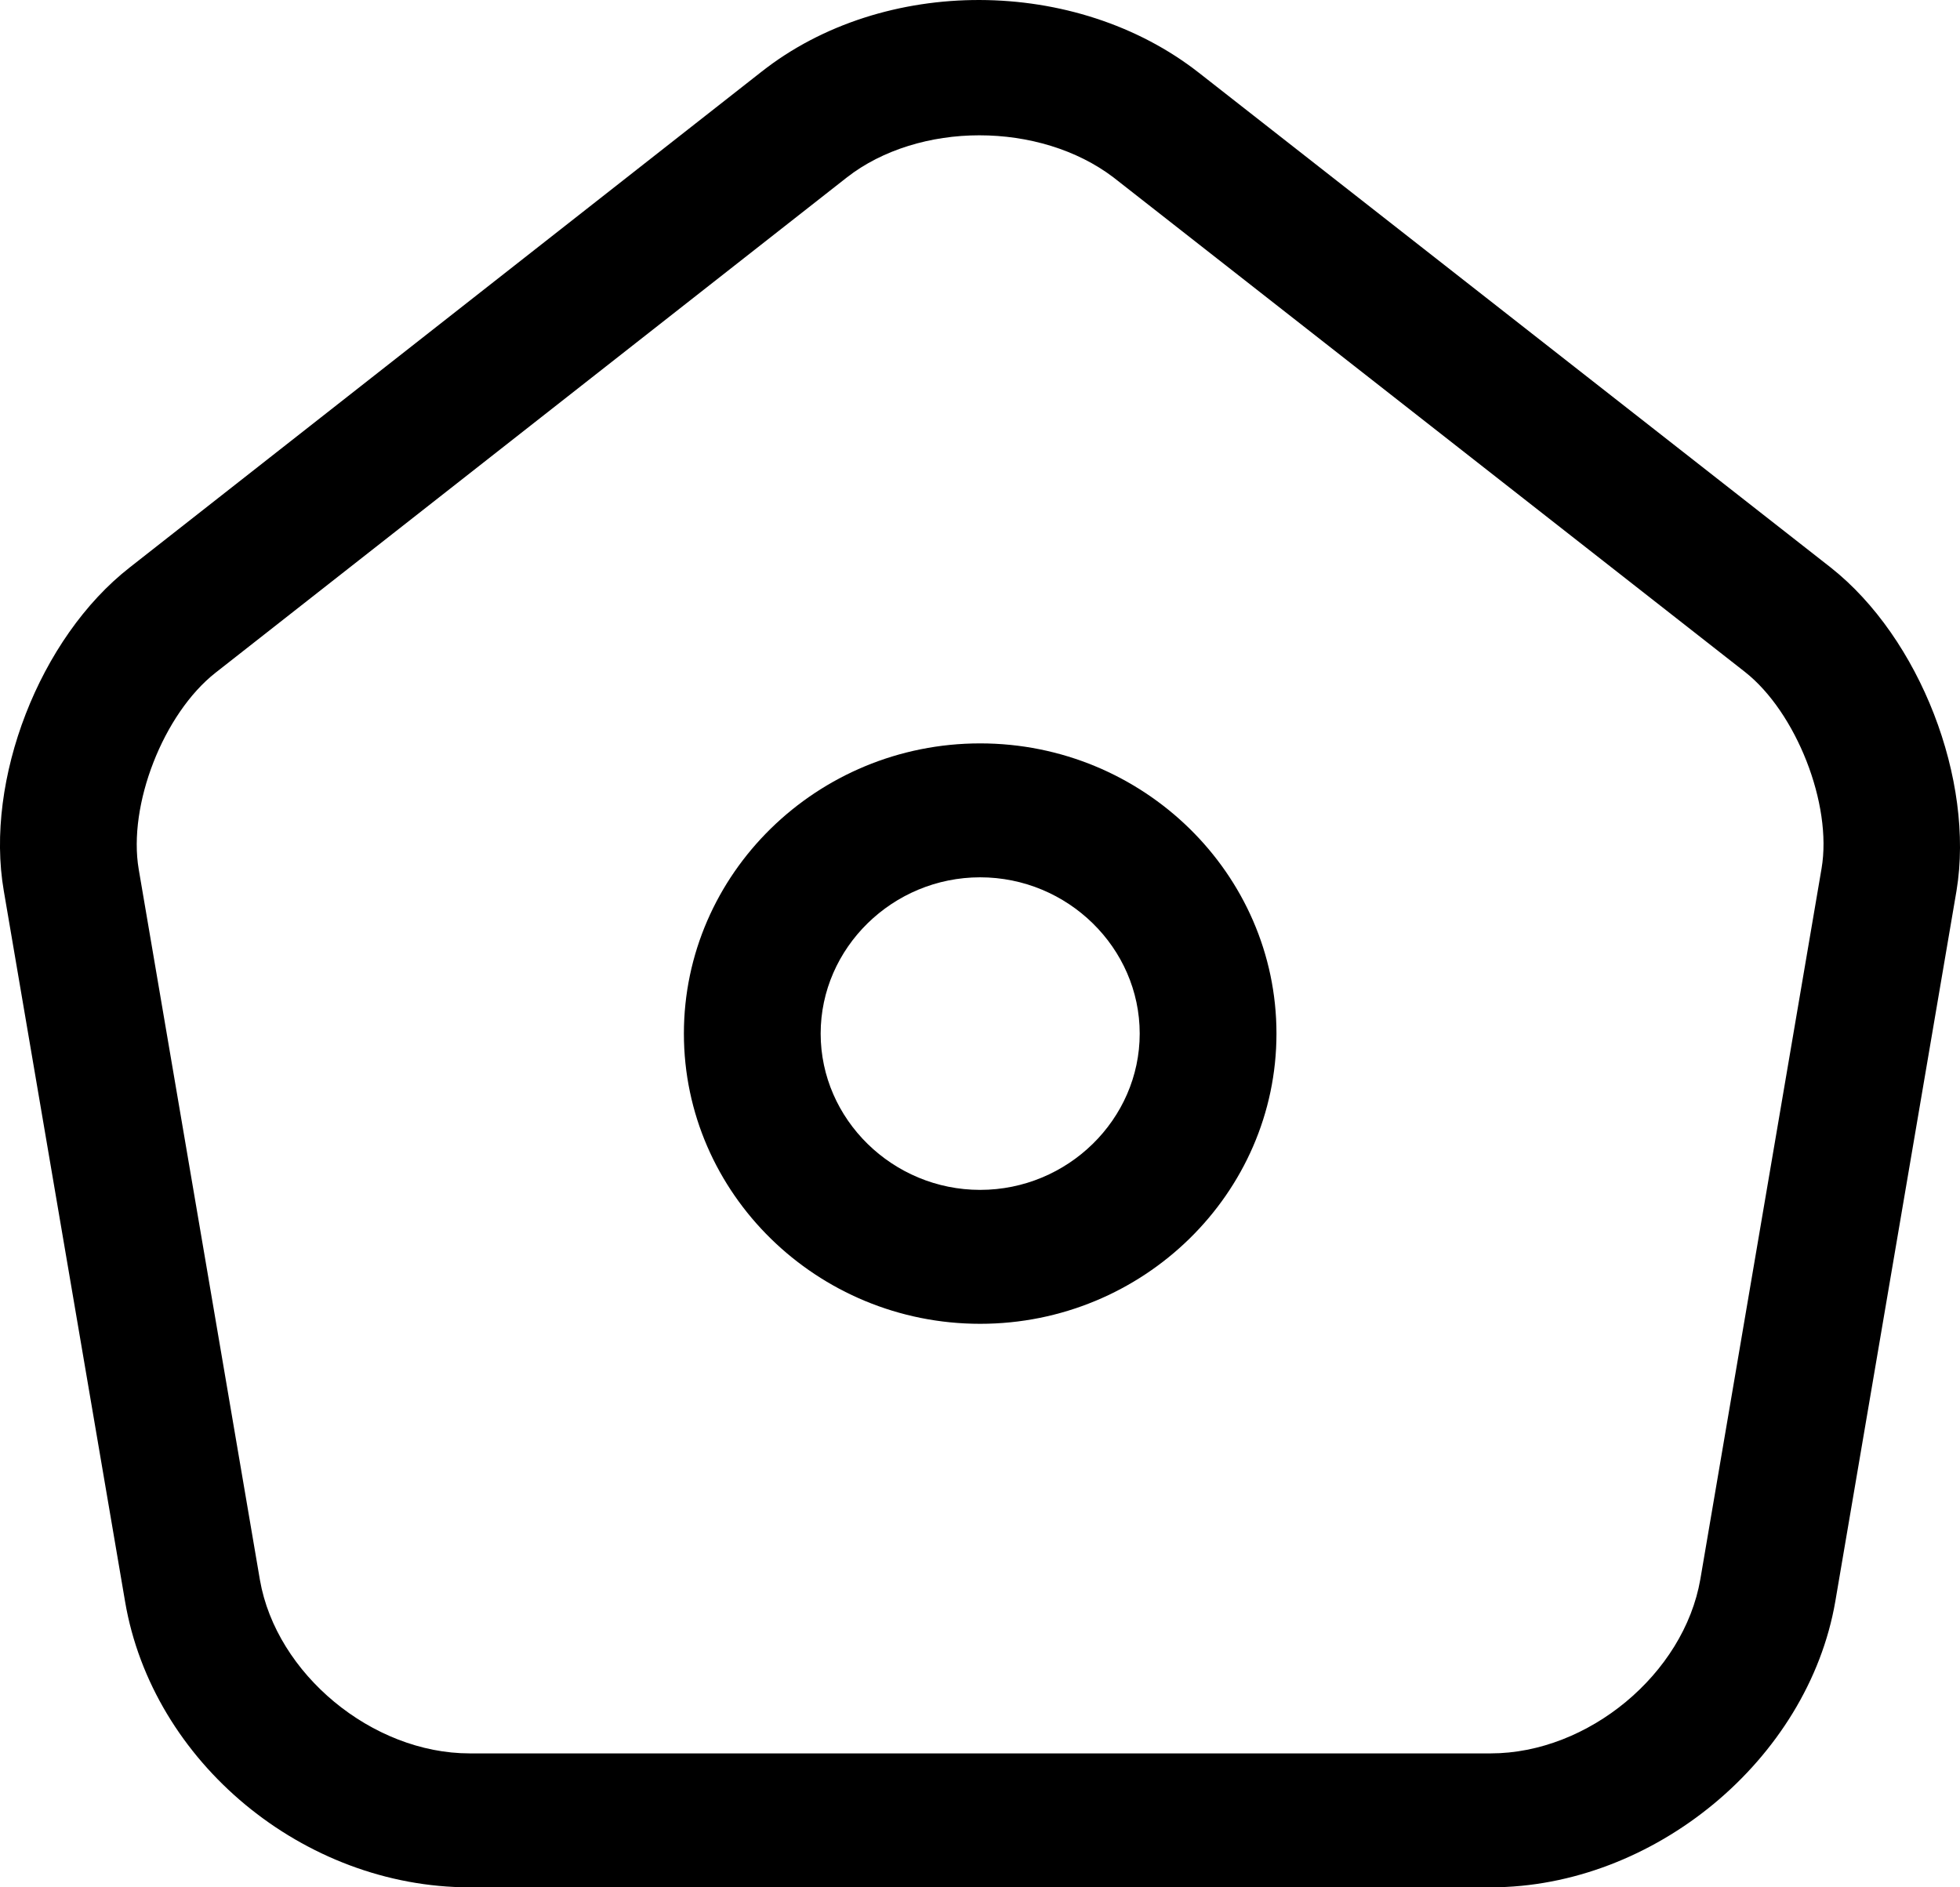 <svg width="27" height="26" viewBox="0 0 27 26" fill="none" xmlns="http://www.w3.org/2000/svg">
<path d="M20.535 26H6.47C4.184 26 2.099 24.278 1.723 22.063L0.052 12.271C-0.211 10.746 0.542 8.79 1.786 7.818L10.488 0.99C12.171 -0.338 14.821 -0.326 16.516 1.003L25.219 7.818C26.45 8.79 27.203 10.746 26.952 12.271L25.282 22.063C24.905 24.241 22.783 26 20.535 26ZM13.49 1.864C12.824 1.864 12.158 2.061 11.669 2.442L2.966 9.27C2.25 9.835 1.76 11.09 1.911 11.976L3.581 21.768C3.807 23.06 5.126 24.155 6.47 24.155H20.535C21.878 24.155 23.197 23.06 23.423 21.756L25.093 11.964C25.244 11.078 24.742 9.811 24.038 9.257L15.336 2.442C14.833 2.061 14.168 1.864 13.49 1.864Z" fill="black"/>
<path d="M13.502 18.237C11.254 18.237 9.421 16.441 9.421 14.239C9.421 12.037 11.254 10.241 13.502 10.241C15.75 10.241 17.584 12.037 17.584 14.239C17.584 16.441 15.75 18.237 13.502 18.237ZM13.502 12.086C12.297 12.086 11.305 13.058 11.305 14.239C11.305 15.42 12.297 16.392 13.502 16.392C14.708 16.392 15.7 15.42 15.7 14.239C15.7 13.058 14.708 12.086 13.502 12.086Z" fill="black"/>
</svg>
